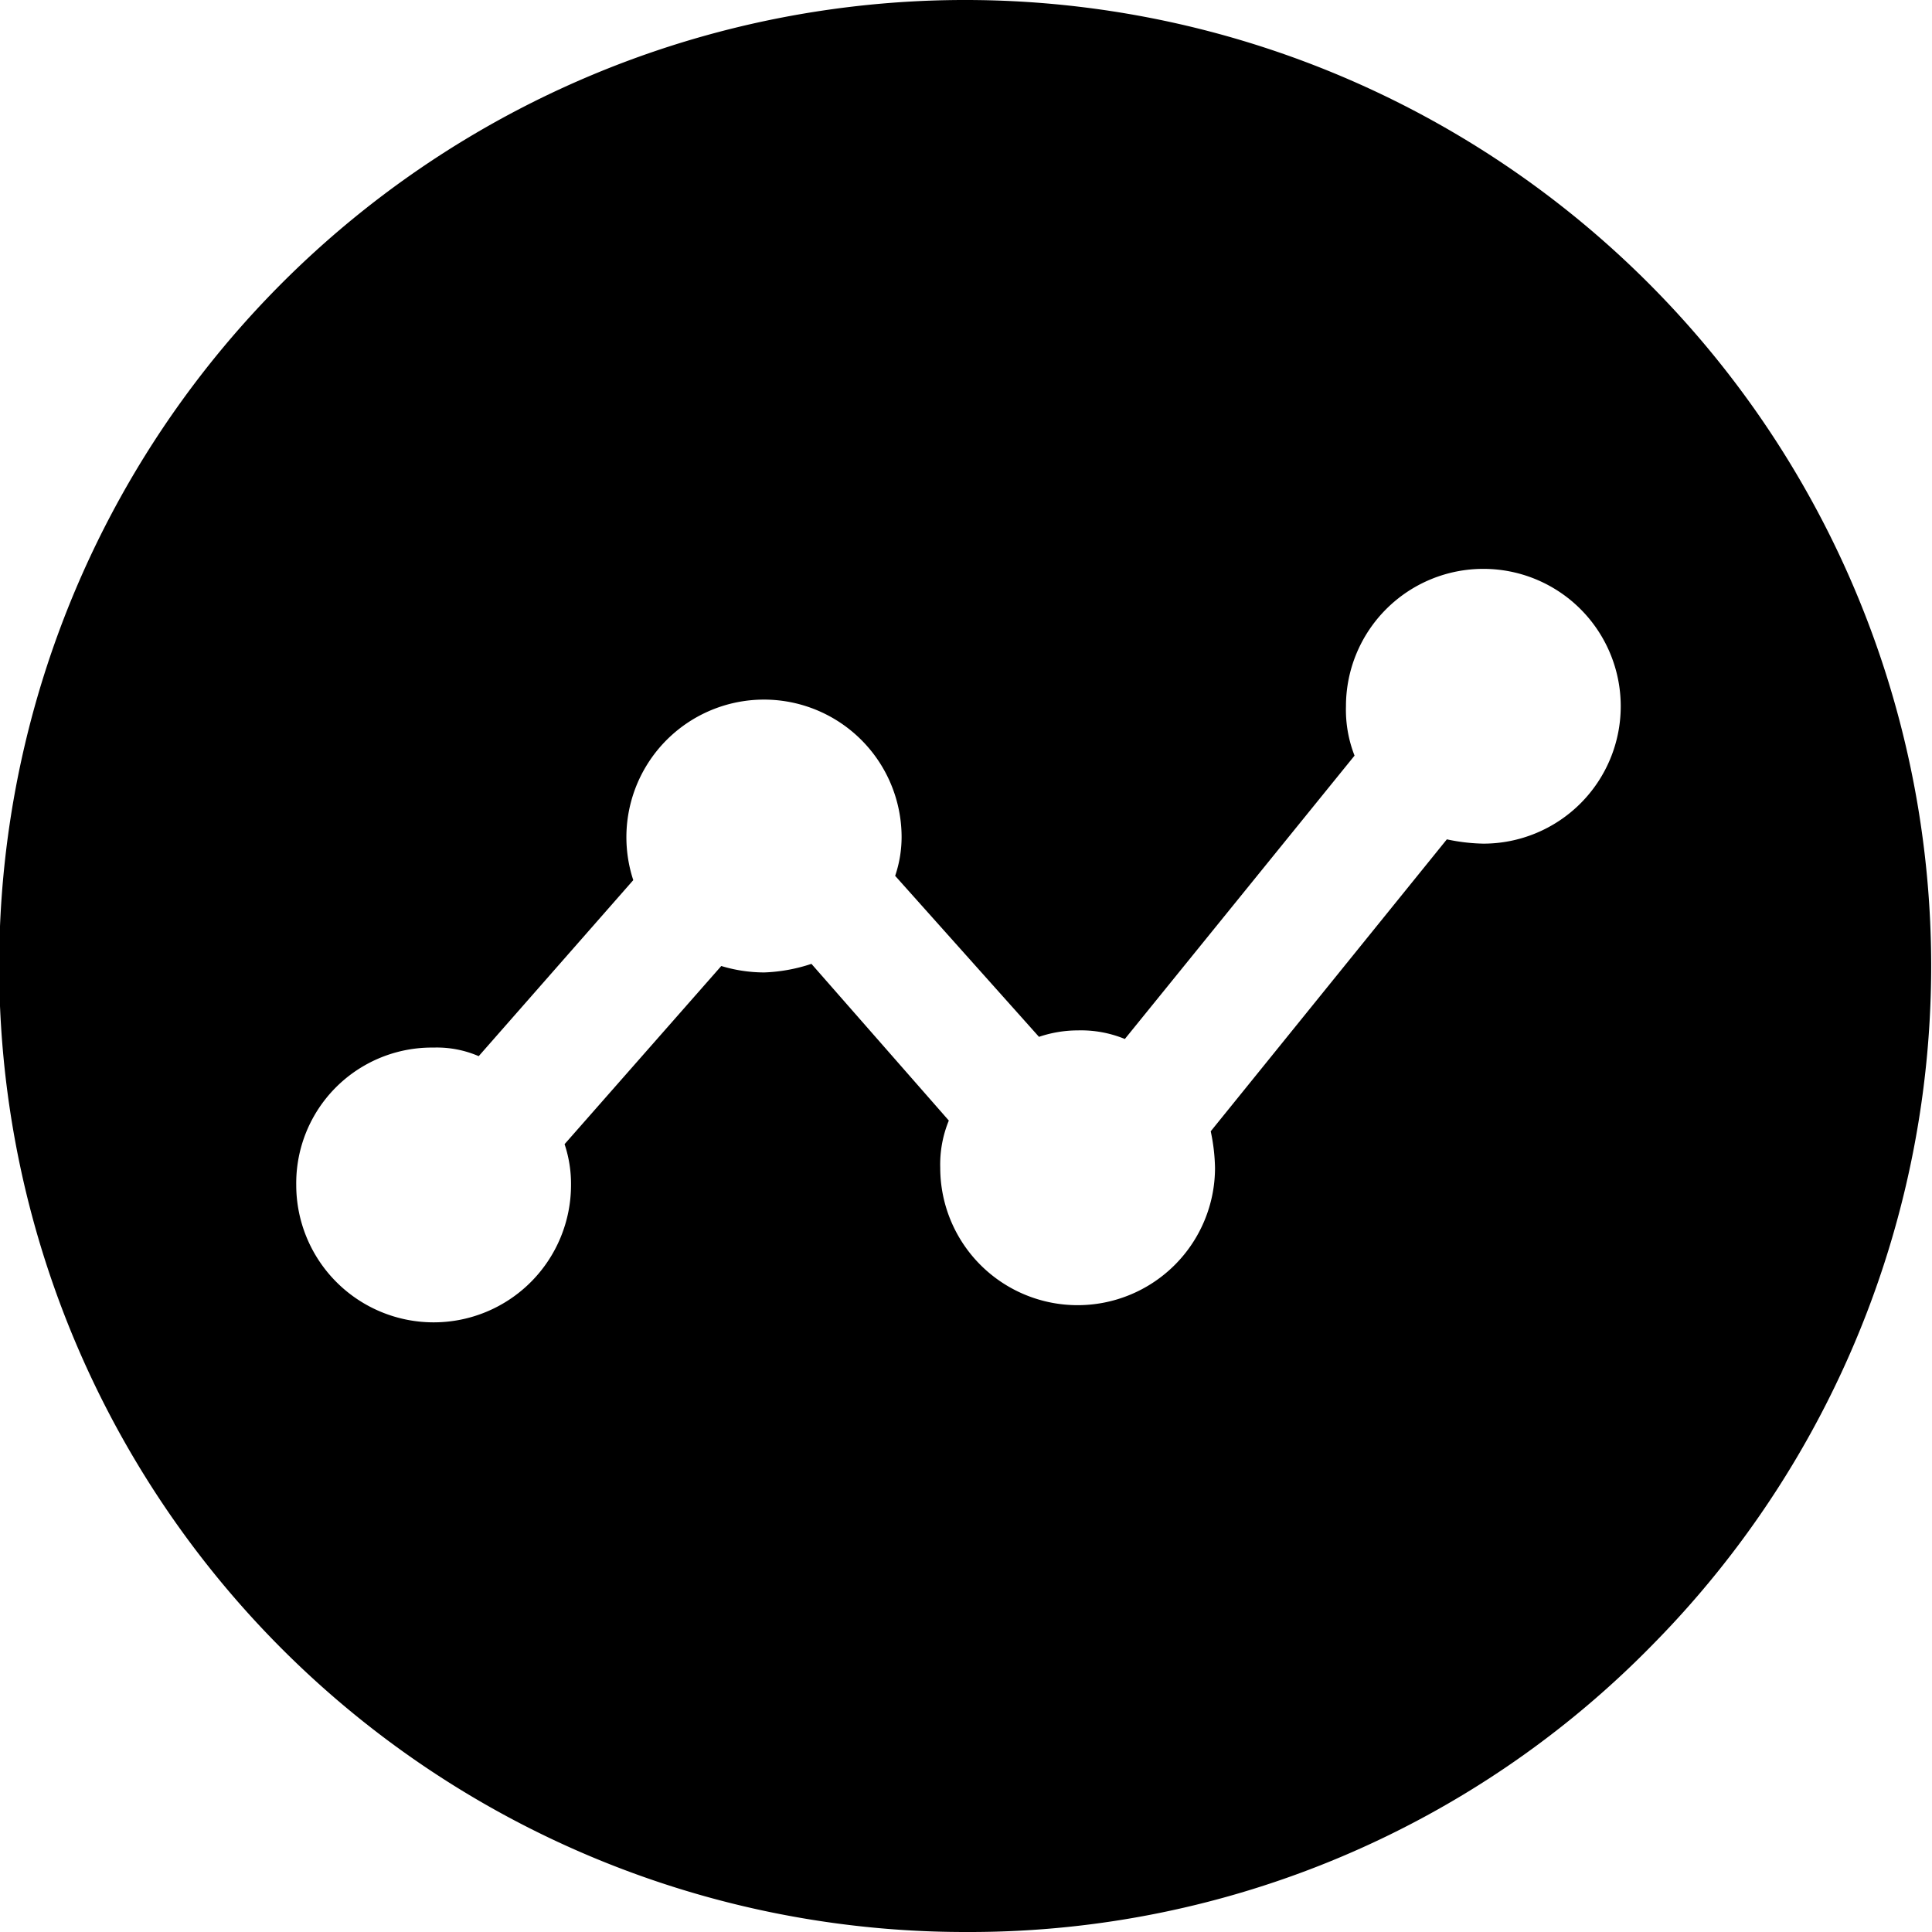 <svg id="Layer_1" data-name="Layer 1" xmlns="http://www.w3.org/2000/svg" viewBox="0 0 90 90"><title>icon-guide</title><path d="M45,90h.3A44.5,44.5,0,0,0,77,76.6,45,45,0,1,0,45,90ZM20.2,48.8a4.92,4.92,0,0,1,2.1.4L29.5,41A6.41,6.41,0,1,1,42,39a5.66,5.66,0,0,1-.3,1.8l6.7,7.5a5.66,5.66,0,0,1,1.8-.3,5.38,5.38,0,0,1,2.2.4L63.1,35.2a5.87,5.87,0,0,1-.4-2.3,6.4,6.4,0,1,1,6.4,6.4,8.81,8.81,0,0,1-1.7-.2l-11,13.6a8.81,8.81,0,0,1,.2,1.7,6.4,6.4,0,0,1-12.8,0,5.38,5.38,0,0,1,.4-2.2l-6.4-7.3a7.8,7.8,0,0,1-2.2.4,6.93,6.93,0,0,1-2-.3l-7.3,8.3a5.82,5.82,0,0,1,.3,1.9,6.4,6.4,0,1,1-12.8,0A6.32,6.32,0,0,1,20.2,48.8Z"/></svg>
